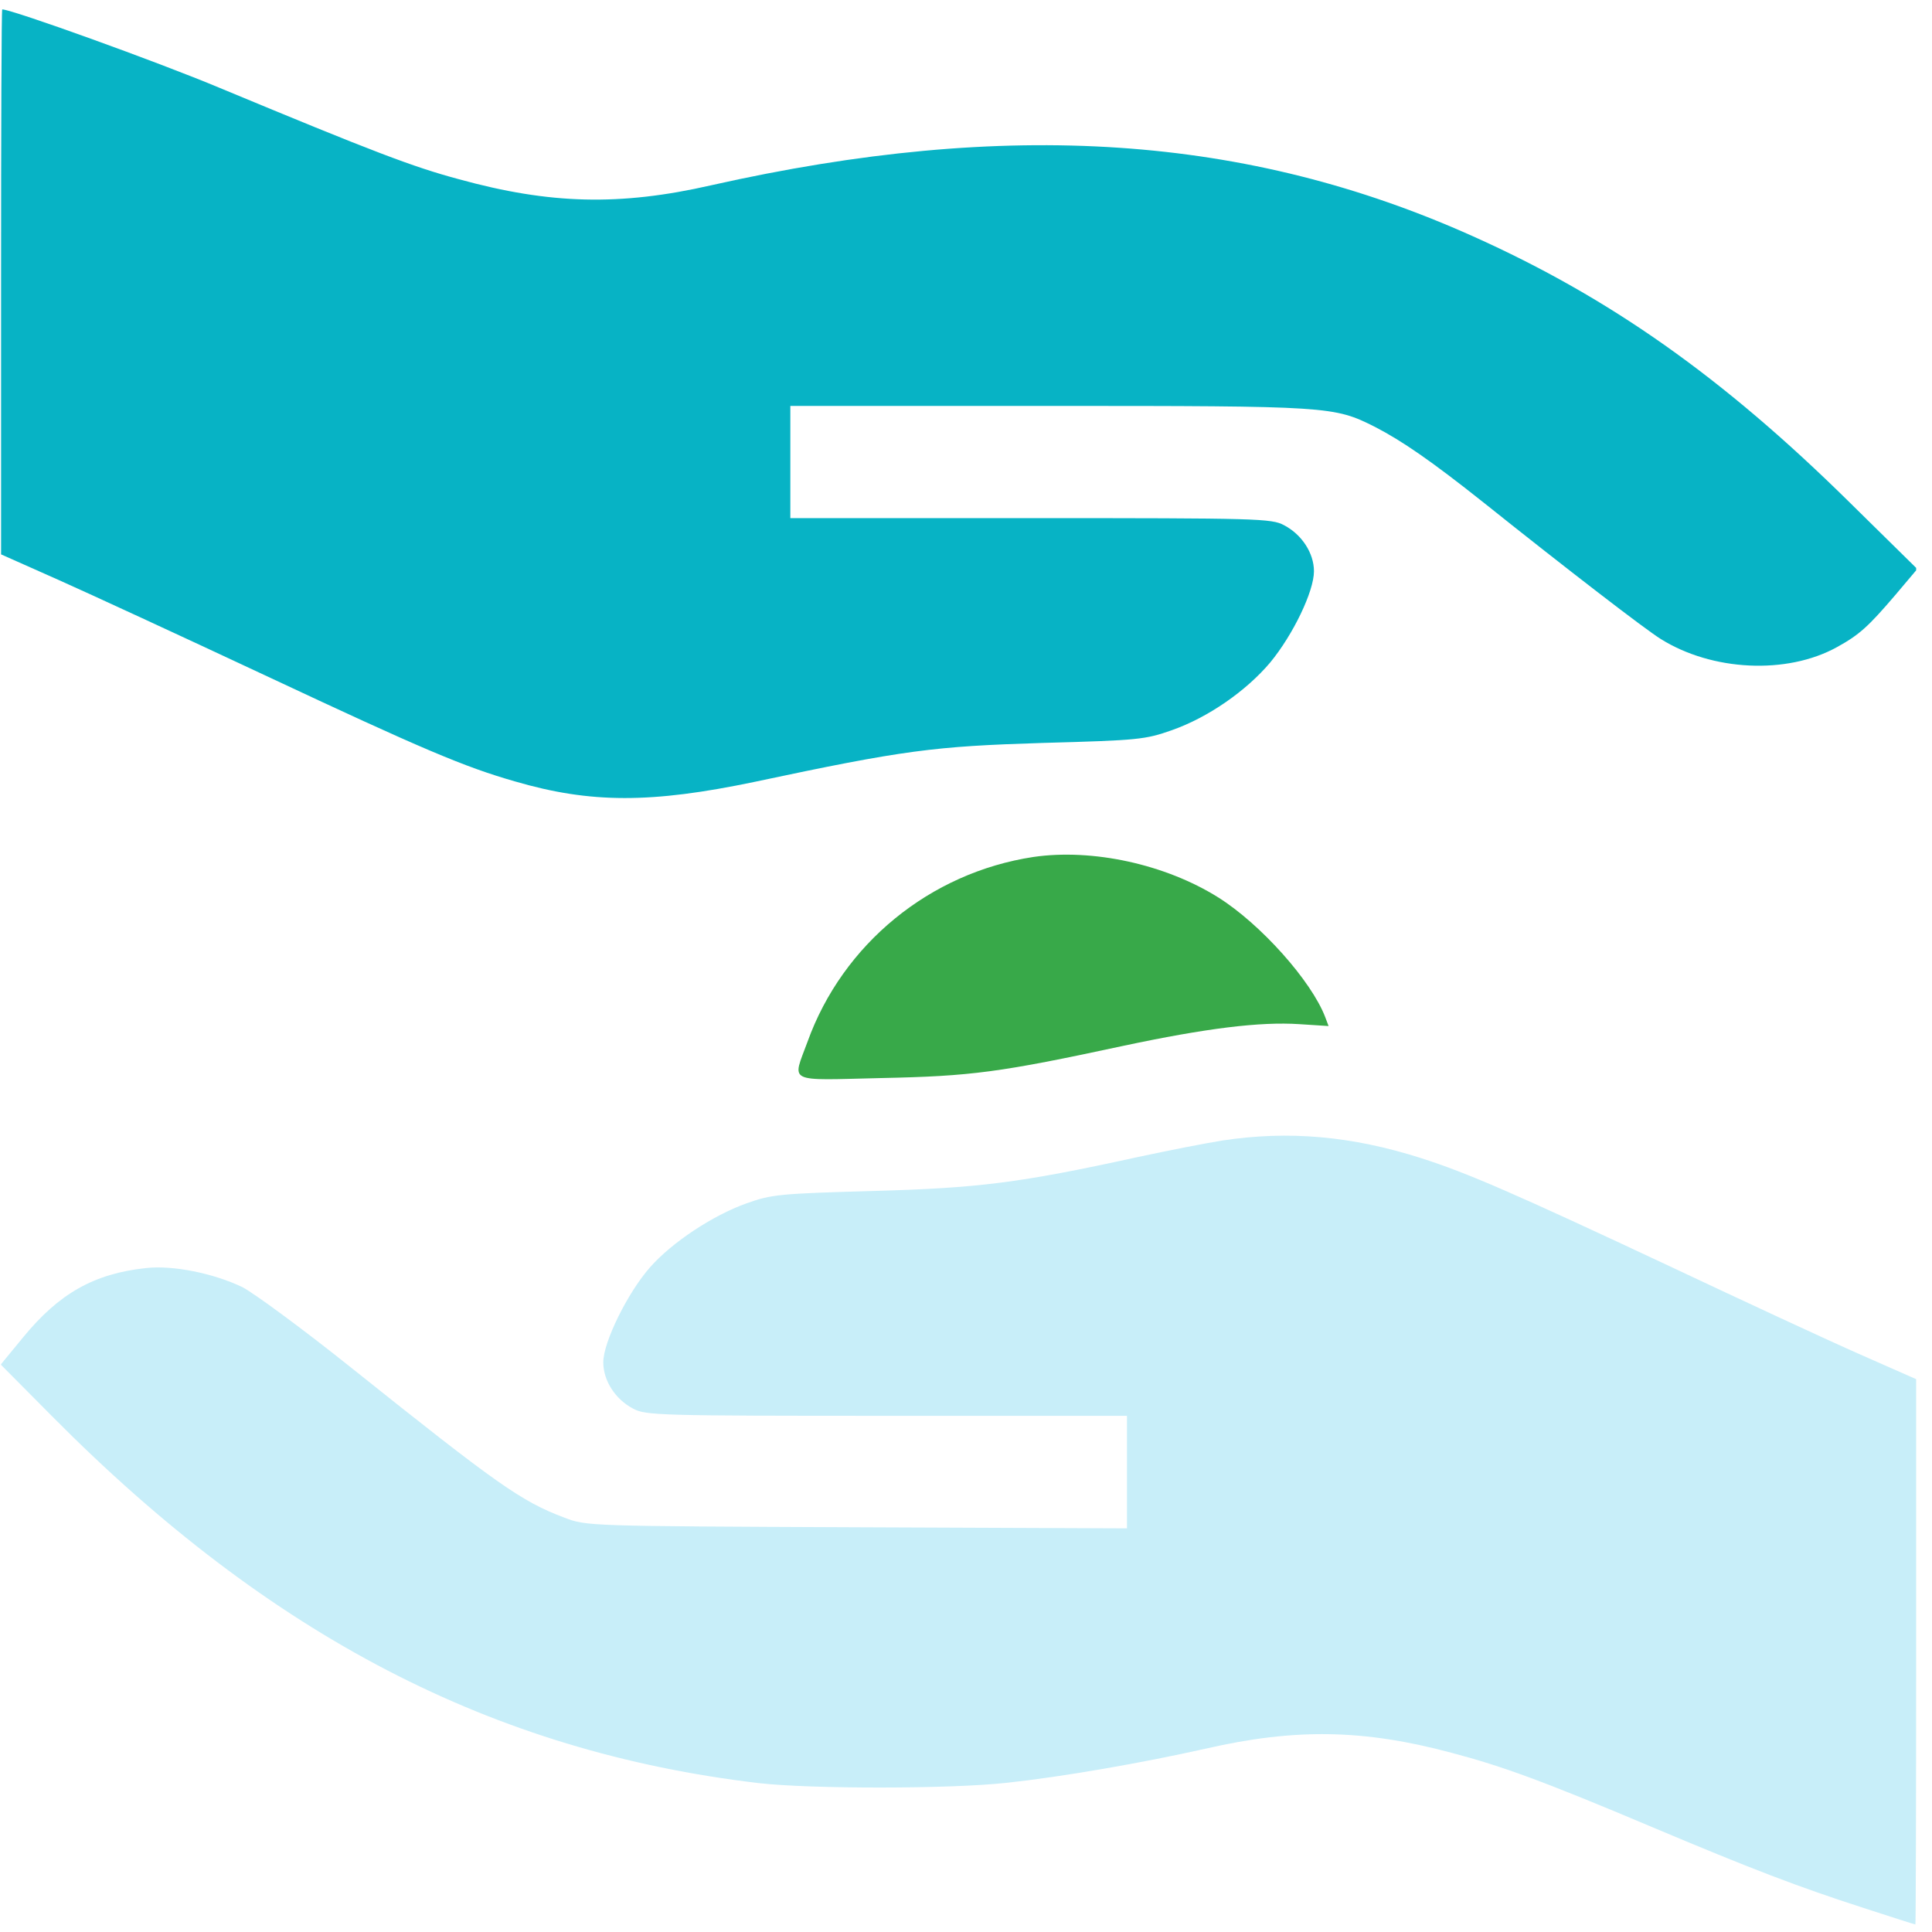 <svg width="39" height="39" viewBox="0 0 39 39" fill="none" xmlns="http://www.w3.org/2000/svg">
<g clip-path="url(#clip0_141_198)">
<path d="M0.022 5.695V11.191L1.178 11.705C1.804 11.984 3.684 12.852 5.345 13.63C8.532 15.125 9.37 15.48 10.396 15.774C11.922 16.22 13.145 16.22 15.236 15.782C18.256 15.14 18.853 15.065 21.05 14.997C22.983 14.944 23.119 14.929 23.655 14.74C24.387 14.483 25.157 13.947 25.641 13.373C26.101 12.815 26.524 11.939 26.524 11.531C26.524 11.169 26.282 10.791 25.92 10.602C25.671 10.466 25.384 10.459 20.808 10.459H15.954V9.326V8.194H21.186C26.856 8.194 26.924 8.201 27.755 8.617C28.306 8.903 28.88 9.296 29.945 10.142C31.636 11.493 33.206 12.701 33.523 12.898C34.558 13.547 36.068 13.623 37.08 13.064C37.533 12.815 37.714 12.649 38.257 12.014L38.703 11.486L37.314 10.119C34.777 7.62 32.504 6.012 29.741 4.773C25.173 2.72 20.348 2.395 14.361 3.739C12.511 4.162 11.099 4.124 9.264 3.618C8.335 3.369 7.543 3.067 4.439 1.776C3.178 1.247 0.241 0.19 0.045 0.19C0.03 0.19 0.022 2.667 0.022 5.695Z" fill="#07B3C5"/>
<path d="M20.861 17.299C18.77 17.616 17.011 19.058 16.301 21.029C15.991 21.875 15.855 21.807 17.788 21.762C19.616 21.724 20.182 21.648 22.674 21.112C24.342 20.757 25.437 20.621 26.23 20.674L26.819 20.712L26.751 20.531C26.471 19.799 25.445 18.651 24.591 18.115C23.519 17.443 22.047 17.126 20.861 17.299Z" fill="#38A949"/>
<path d="M24.674 23.023C24.342 23.075 23.579 23.226 22.975 23.355C20.567 23.883 19.751 23.982 17.615 24.042C15.742 24.095 15.576 24.11 15.07 24.291C14.391 24.533 13.568 25.076 13.122 25.582C12.669 26.096 12.178 27.092 12.178 27.5C12.178 27.87 12.42 28.247 12.782 28.436C13.032 28.572 13.319 28.58 17.894 28.58H22.749V29.712V30.852L17.298 30.83C11.839 30.807 11.839 30.807 11.386 30.633C10.525 30.309 10.034 29.961 7.105 27.621C6.123 26.835 5.126 26.103 4.892 25.982C4.311 25.703 3.488 25.537 2.952 25.597C1.895 25.71 1.193 26.111 0.468 26.994L0.015 27.545L1.057 28.595C5.459 33.034 9.951 35.36 15.312 35.994C16.361 36.115 19.193 36.115 20.333 35.987C21.458 35.866 23.058 35.586 24.334 35.3C26.147 34.884 27.528 34.907 29.303 35.383C30.329 35.654 31.16 35.956 33.357 36.885C35.381 37.738 36.294 38.086 37.623 38.516C38.182 38.697 38.65 38.848 38.665 38.848C38.673 38.848 38.68 36.372 38.68 33.344V27.84L37.533 27.334C36.898 27.055 35.192 26.262 33.735 25.575C30.549 24.08 29.627 23.68 28.683 23.377C27.287 22.932 26.011 22.819 24.674 23.023Z" fill="#C8EEF9"/>
</g>
<defs>
<clipPath id="clip0_141_198">
<rect width="38.658" height="38.658" fill="white" transform="translate(0.022 0.19)"/>
</clipPath>
</defs>
</svg>